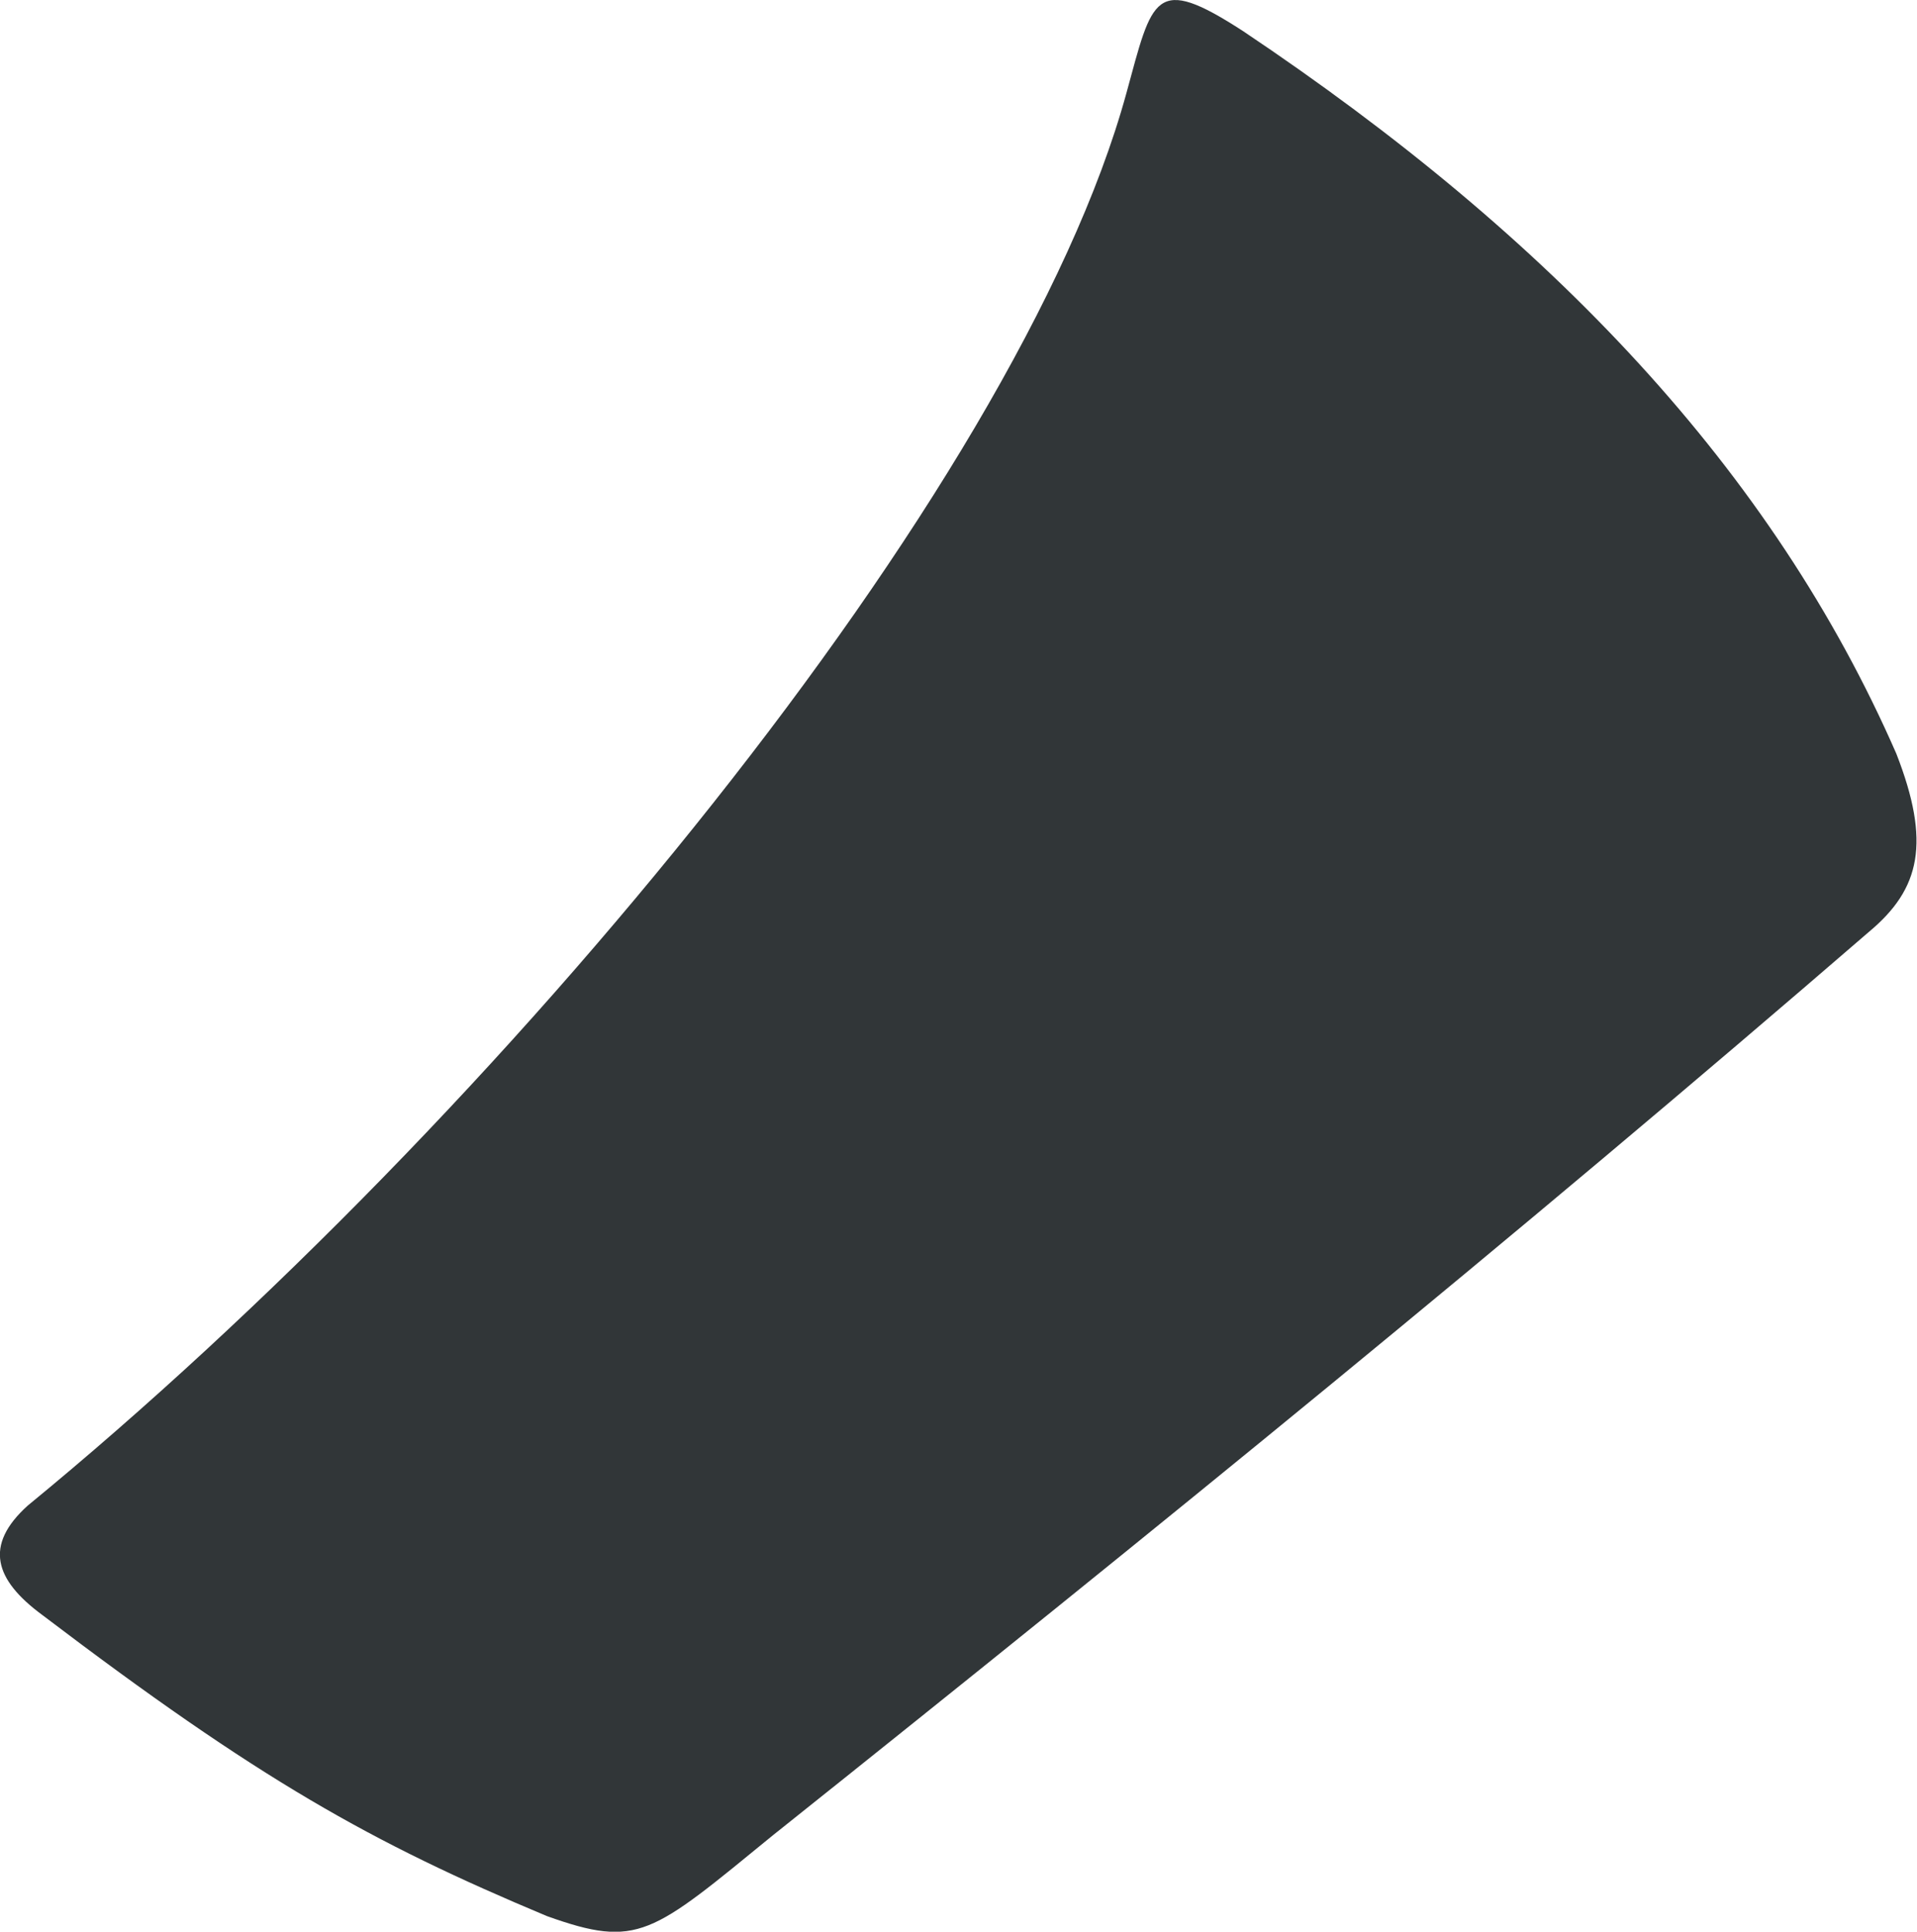 <svg xmlns="http://www.w3.org/2000/svg" viewBox="1.394 31.837 10.21 10.29">
	<path d="M 8.015 32.003 C 9.657 33.103 10.834 34.342 11.494 35.852 C 11.678 36.324 11.623 36.572 11.348 36.801 C 9.474 38.421 7.531 40.001 5.511 41.613 C 4.863 42.143 4.794 42.218 4.307 42.044 C 3.366 41.65 2.775 41.318 1.618 40.439 C 1.365 40.252 1.307 40.069 1.542 39.857 C 4.053 37.797 6.814 34.447 7.393 32.334 C 7.533 31.822 7.54 31.695 8.015 32.003" fill="#313638"/>
</svg>
